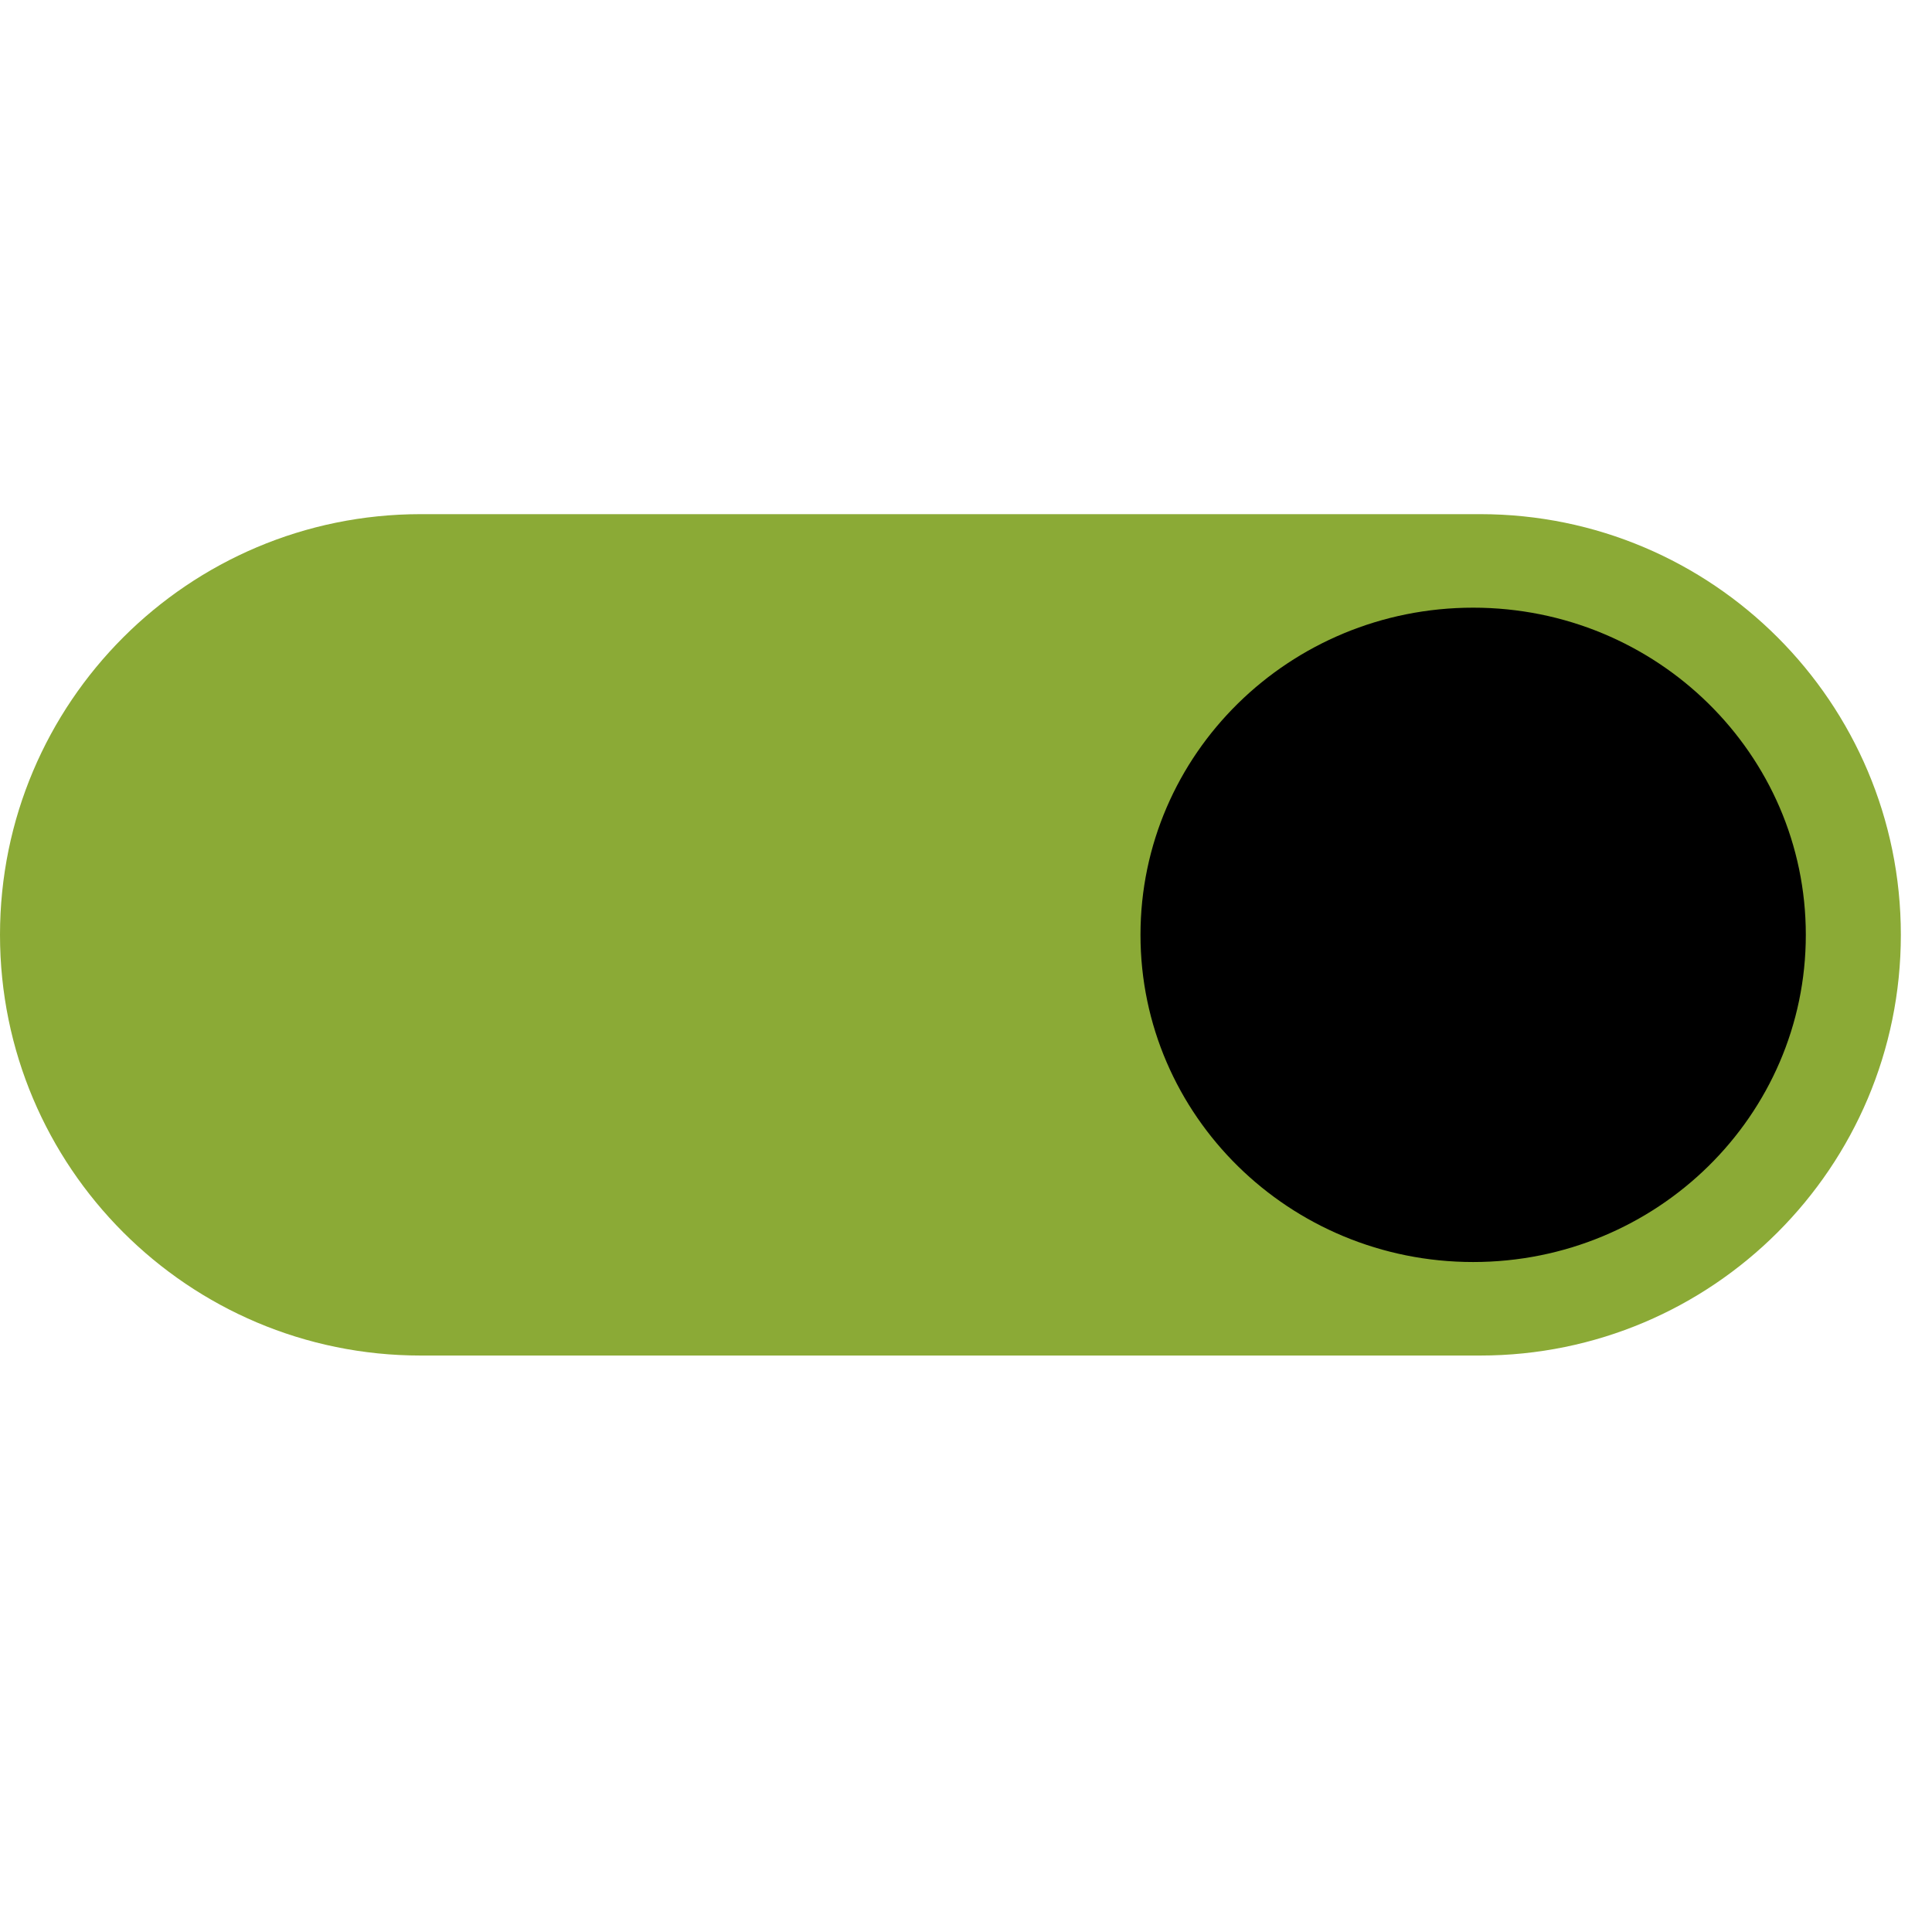 <svg version="1.1" xmlns="http://www.w3.org/2000/svg" width="32" height="32" viewBox="0 0 32 32">
<title>switch_on</title>
<path fill="#8baa36" d="M6.968 8.516h17.548c3.848 0 6.968 3.12 6.968 6.968s-3.12 6.968-6.968 6.968h-17.548c-3.848 0-6.968-3.12-6.968-6.968s3.12-6.968 6.968-6.968z"></path>
<path fill="#000" d="M29.91 15.484c0 2.993-2.467 5.419-5.51 5.419s-5.51-2.426-5.51-5.419c0-2.993 2.467-5.419 5.51-5.419s5.51 2.426 5.51 5.419z"></path>
</svg>